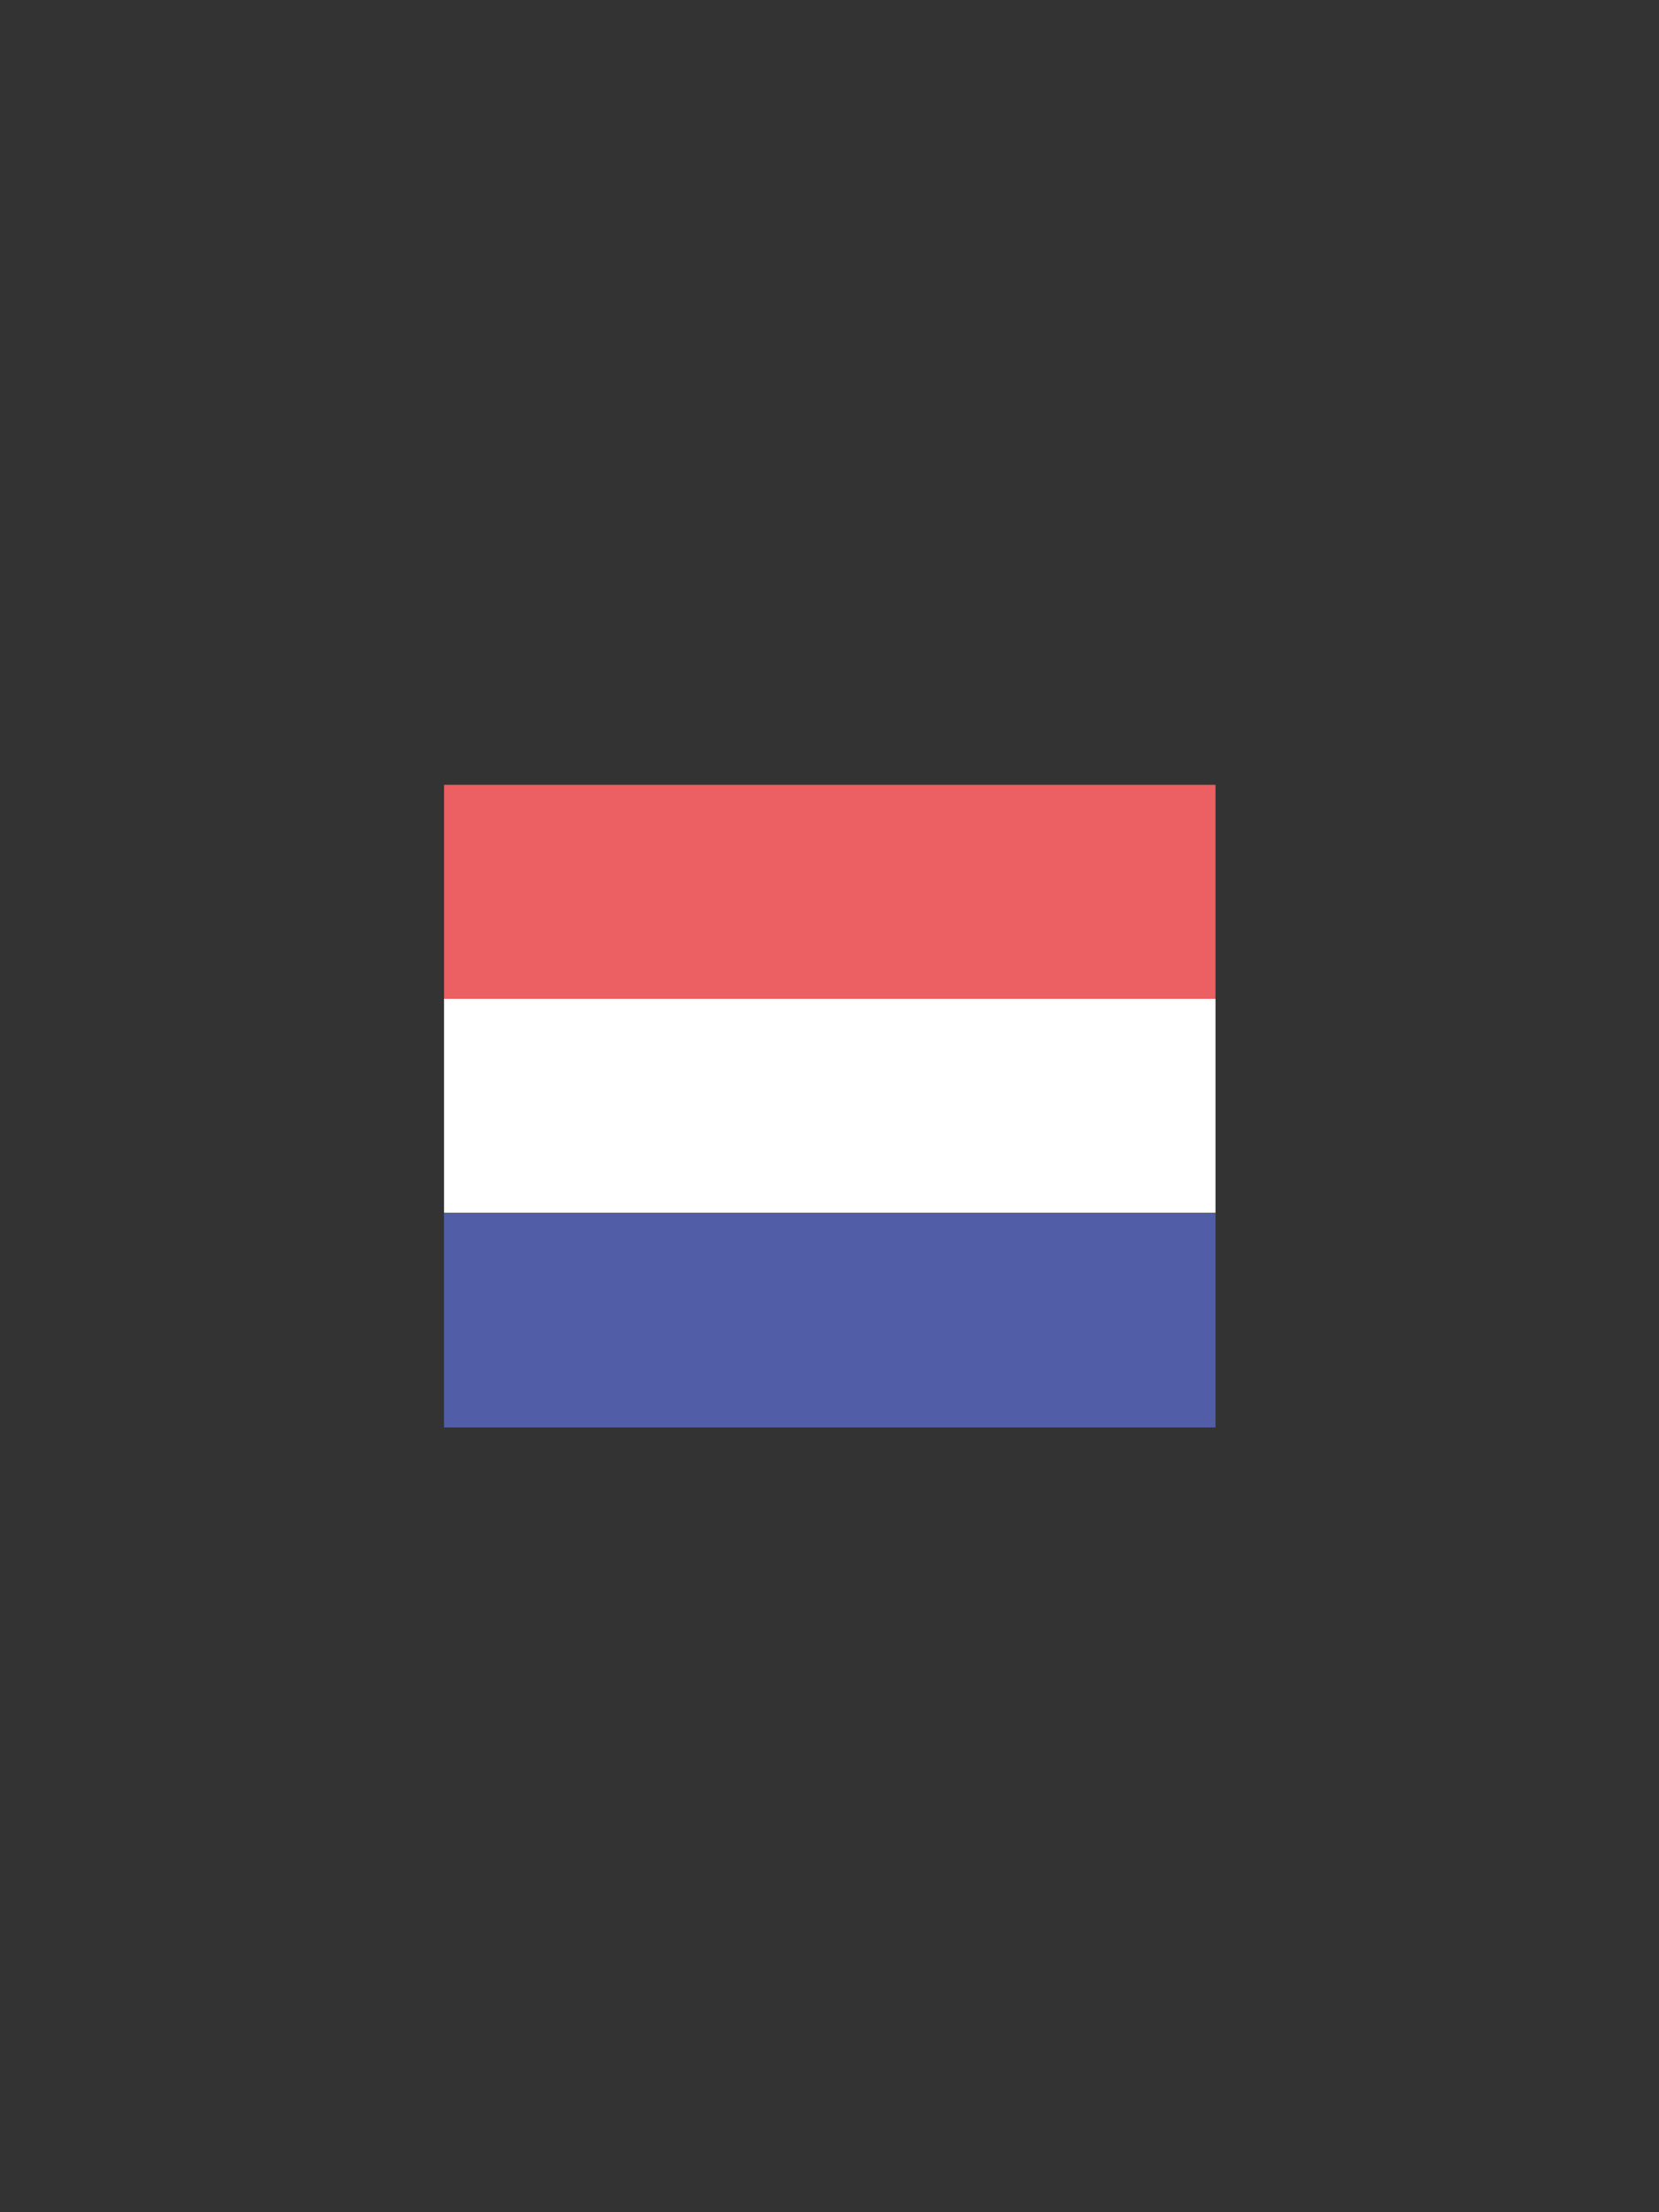 <?xml version="1.0" encoding="utf-8"?>
<!-- Generator: Adobe Illustrator 28.1.0, SVG Export Plug-In . SVG Version: 6.00 Build 0)  -->
<svg version="1.1" id="Calque_1" xmlns="http://www.w3.org/2000/svg" xmlns:xlink="http://www.w3.org/1999/xlink" x="0px" y="0px"
	 viewBox="0 0 30 40" style="enable-background:new 0 0 30 40;" xml:space="preserve">
<rect x="0" y="0" width="30" height="40" fill="#333333" stroke="none"/>
<style type="text/css">
	.st0{fill:#515EA7;}
	.st1{fill:#FFFFFF;}
	.st2{fill:#EC5F62;}
</style>
<rect x="8.03" y="21.94" class="st0" width="13.95" height="3.87"/>
<rect x="8.03" y="18.06" class="st1" width="13.95" height="3.87"/>
<rect x="8.03" y="14.19" class="st2" width="13.95" height="3.87"/>
</svg>
